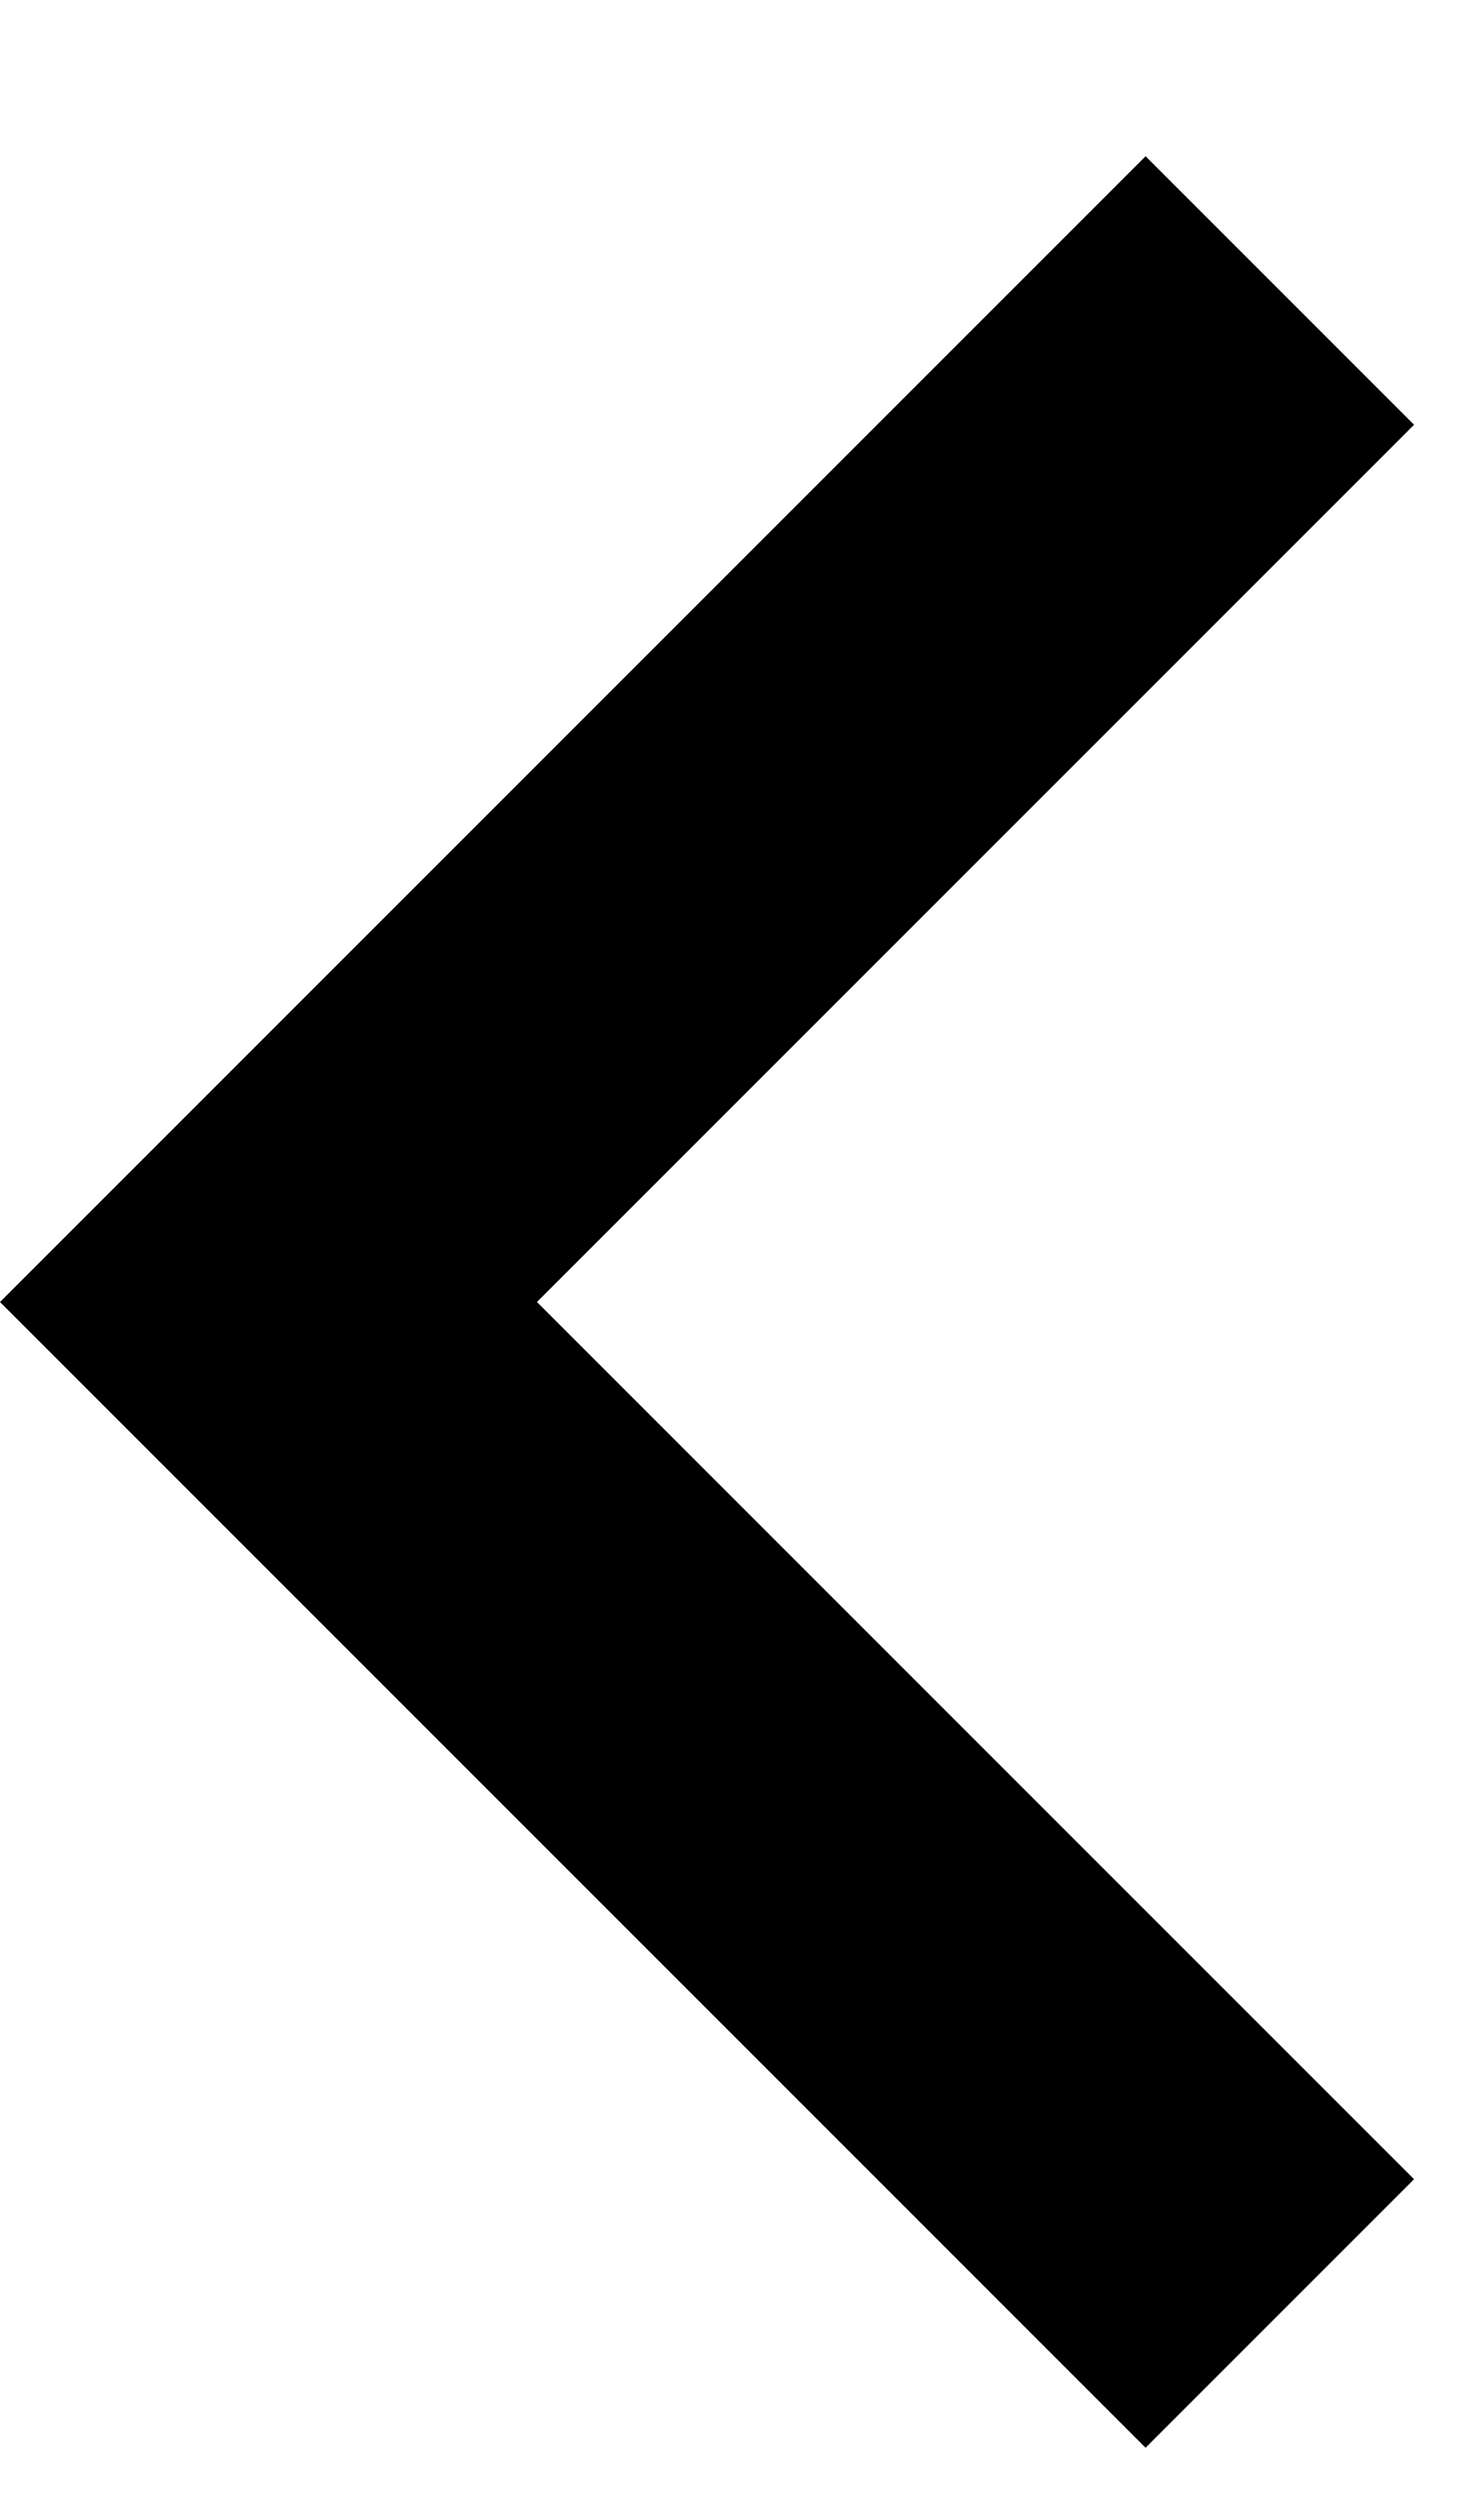 <svg width="7" height="12" viewBox="0 0 7 12" fill="none" xmlns="http://www.w3.org/2000/svg">
<path d="M6.789 2.039L2.578 6.25L6.789 10.461L5.5 11.75L0 6.25L5.5 0.75L6.789 2.039Z" fill="black"/>
</svg>
